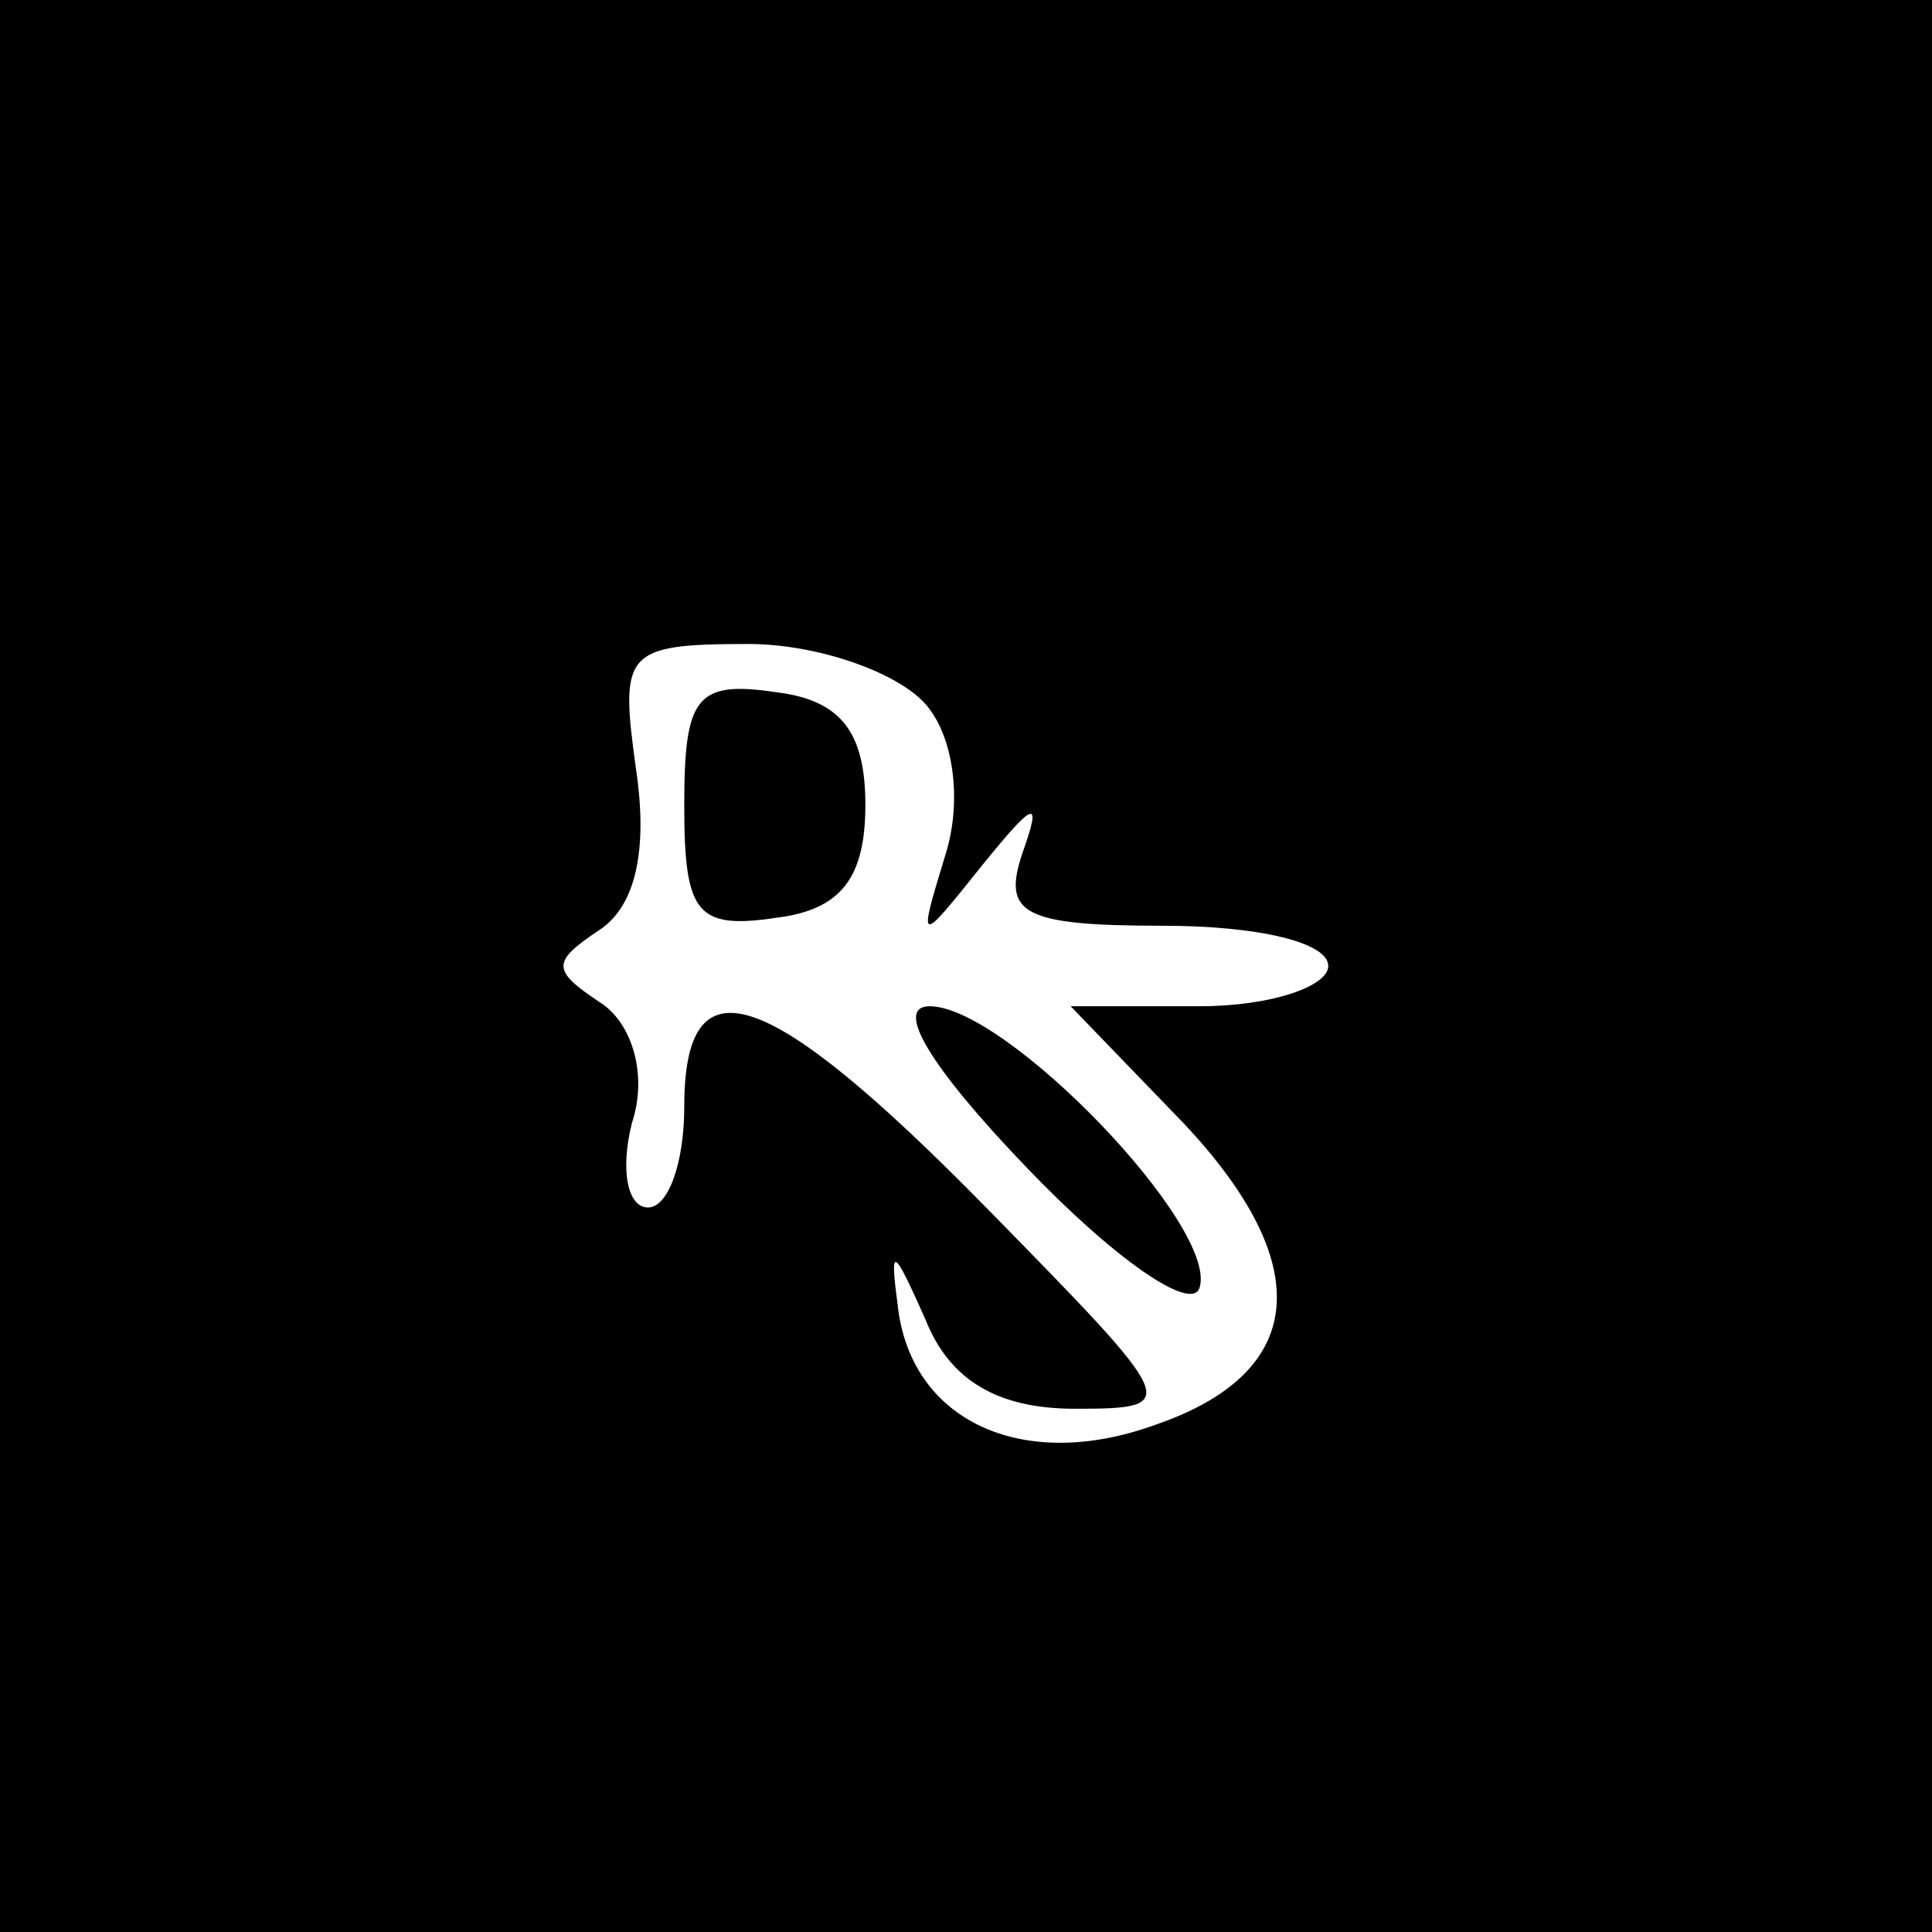 <svg version="1.0" xmlns="http://www.w3.org/2000/svg"
 width="48pt" height="48pt" viewBox="0 0 48 48"
 preserveAspectRatio="xMidYMid meet">

<g transform="translate(0,48) scale(0.1,-0.1)"
fill="#000000" stroke="none">
<path d="M0 240 l0 -240 240 0 240 0 0 240 0 240 -240 0 -240 0 0 -240z m230
65 c7 -8 9 -24 5 -37 -7 -23 -7 -23 9 -3 13 16 15 17 10 3 -5 -15 0 -18 35
-18 23 0 41 -4 41 -10 0 -5 -14 -10 -32 -10 l-32 0 28 -29 c33 -35 31 -62 -7
-75 -33 -12 -61 1 -64 30 -2 15 -1 14 7 -4 6 -15 18 -22 37 -22 27 0 26 1 -22
50 -55 56 -75 62 -75 25 0 -14 -4 -25 -9 -25 -5 0 -7 9 -4 21 4 12 0 25 -8 30
-12 8 -12 10 0 18 9 6 12 20 9 40 -4 29 -3 31 28 31 17 0 37 -7 44 -15z"/>
<path d="M170 280 c0 -27 3 -31 23 -28 16 2 22 10 22 28 0 18 -6 26 -22 28
-20 3 -23 -1 -23 -28z"/>
<path d="M255 190 c22 -23 41 -36 43 -30 5 15 -48 70 -67 70 -9 0 0 -15 24
-40z"/>
</g>
</svg>
